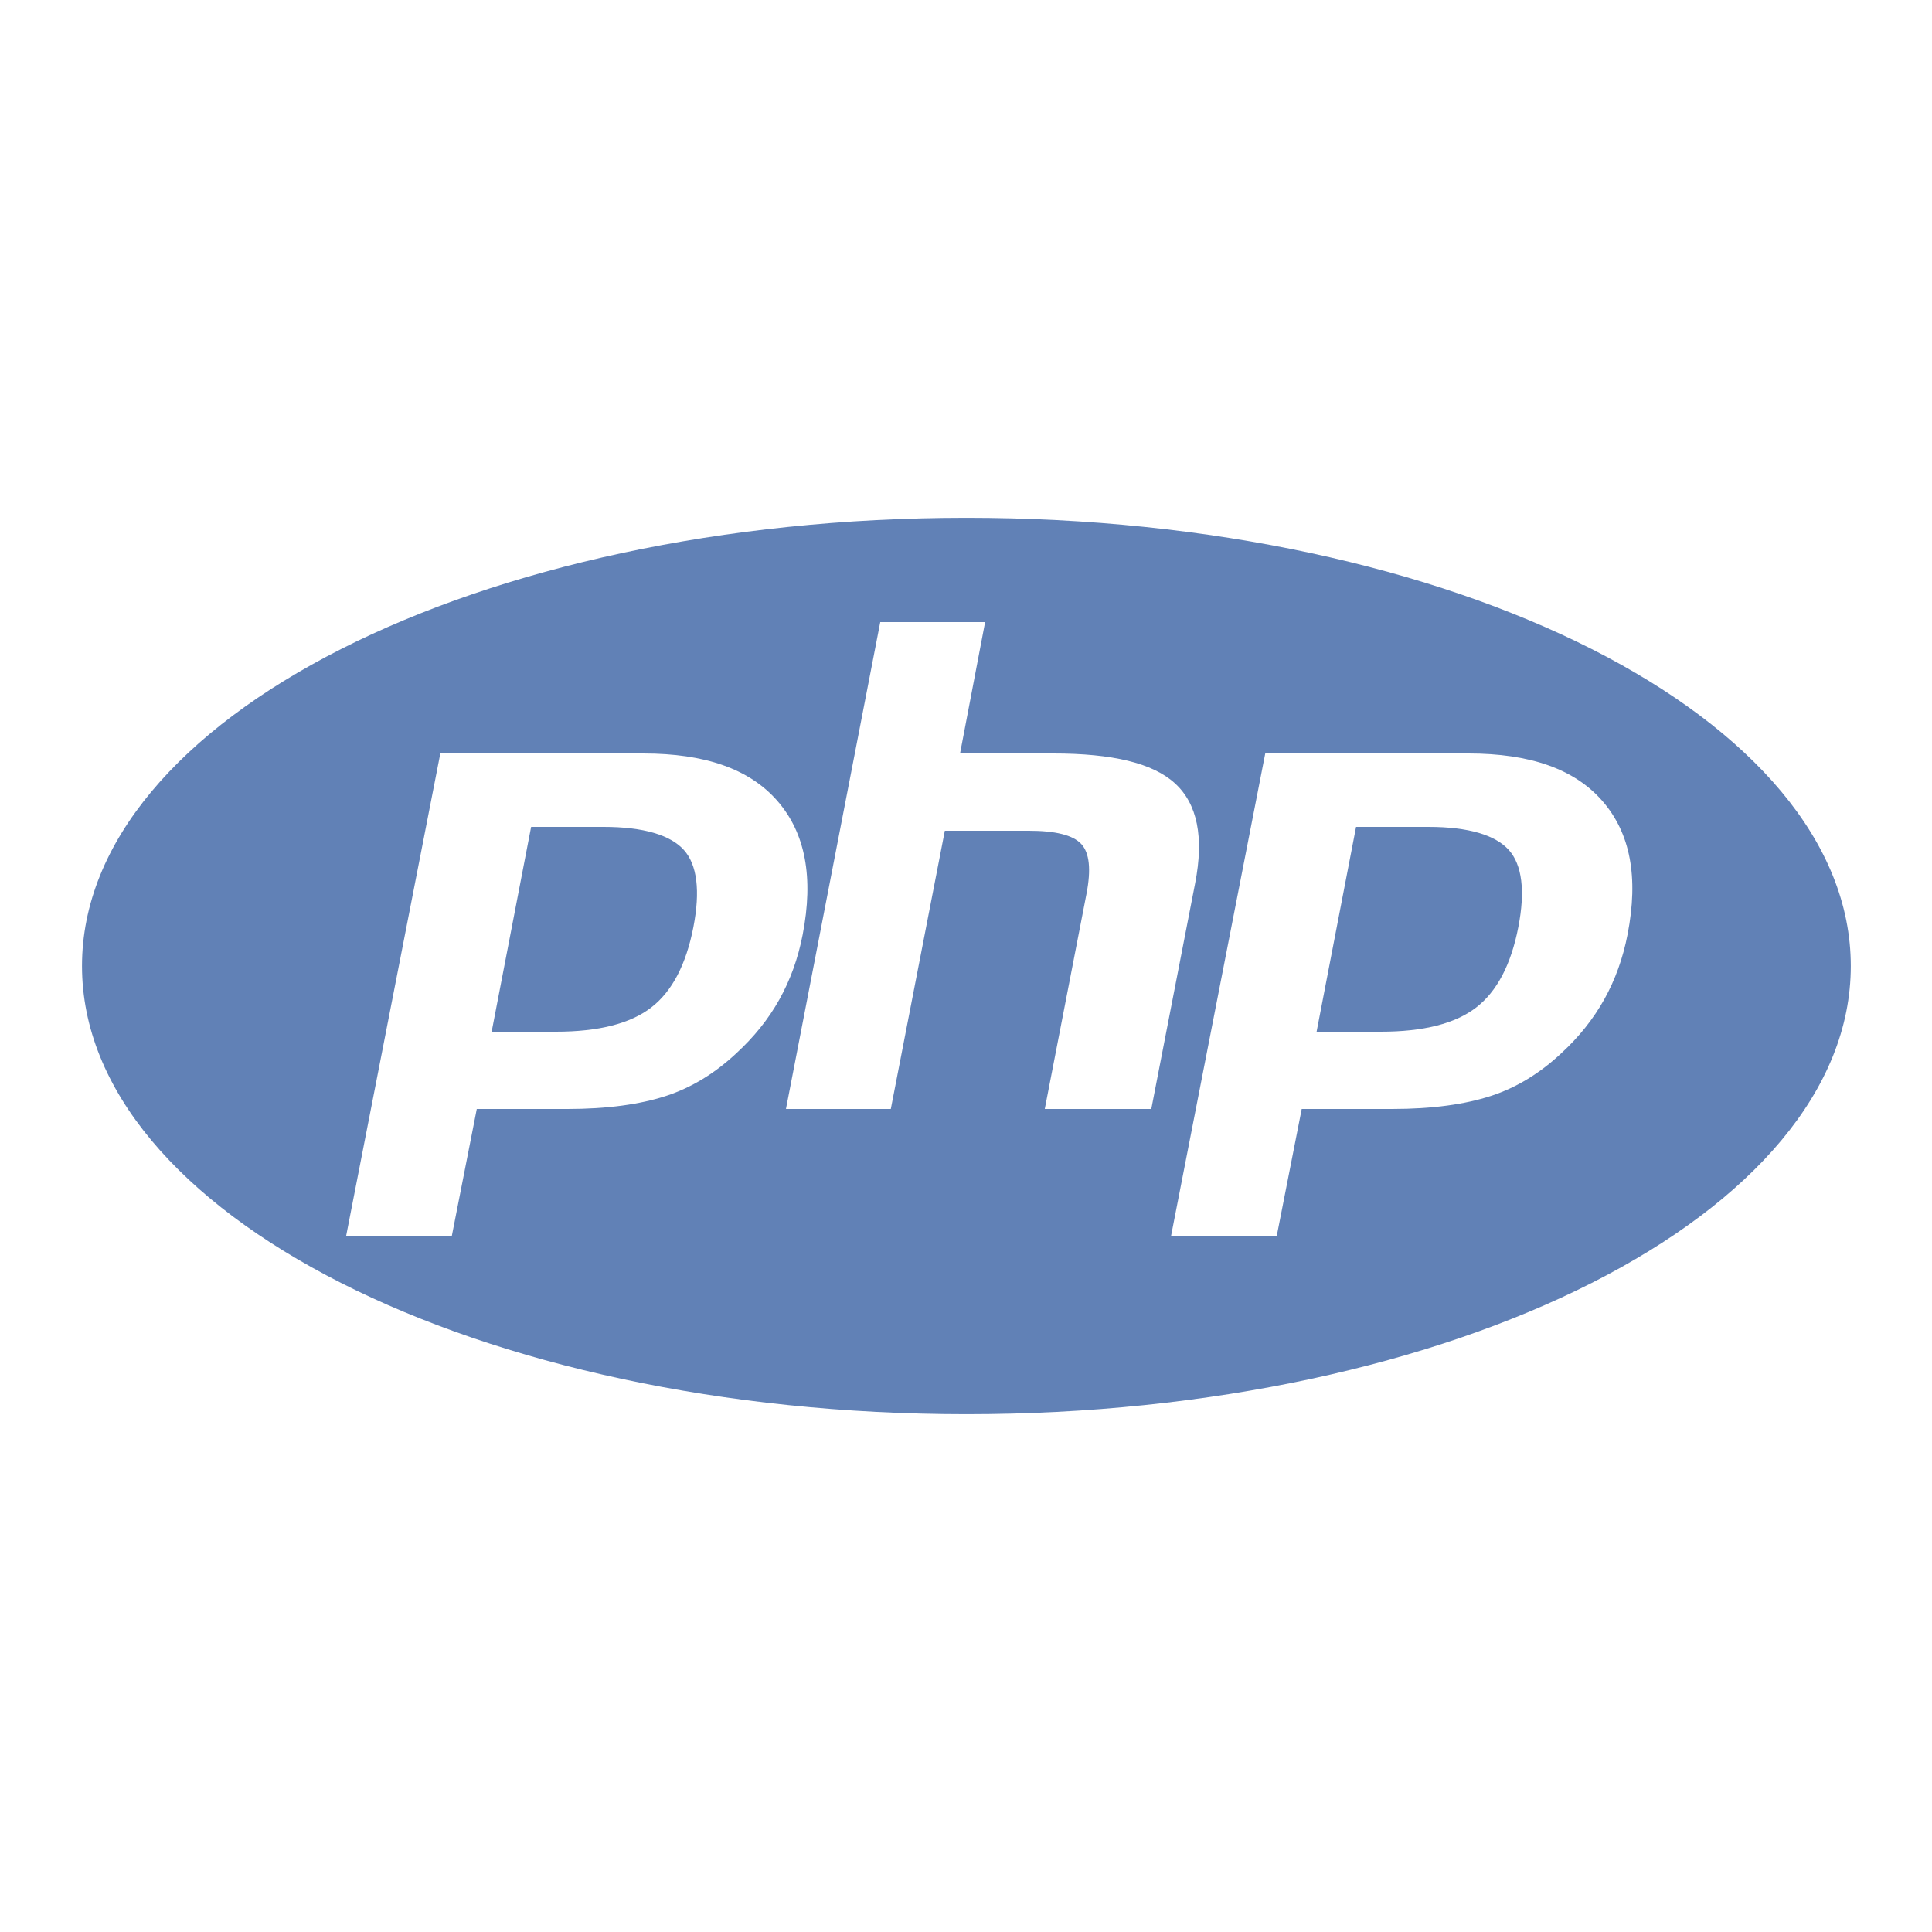 <?xml version="1.0" encoding="utf-8"?>
<!-- Generator: Adobe Illustrator 16.0.0, SVG Export Plug-In . SVG Version: 6.00 Build 0)  -->
<!DOCTYPE svg PUBLIC "-//W3C//DTD SVG 1.1//EN" "http://www.w3.org/Graphics/SVG/1.1/DTD/svg11.dtd">
<svg version="1.1" id="Layer_1" xmlns="http://www.w3.org/2000/svg" xmlns:xlink="http://www.w3.org/1999/xlink" x="0px" y="0px"
	 width="500px" height="500px" viewBox="0 0 500 500" enable-background="new 0 0 500 500" xml:space="preserve">
<g>
	<path fill="#6181B6" d="M250.104,134.007C123.697,134.007,21.221,185.94,21.221,250c0,64.061,102.477,115.993,228.883,115.993
		c126.405,0,228.883-51.933,228.883-115.993C478.986,185.94,376.509,134.007,250.104,134.007z M190.544,272.6
		c-5.462,5.111-11.529,8.863-18.206,11.033c-6.676,2.175-15.181,3.368-25.518,3.368h-23.429l-6.488,33H89.551l24.404-125h52.599
		c15.823,0,27.365,3.953,34.621,12.258c7.255,8.306,9.439,19.798,6.545,34.683c-1.191,6.132-3.206,11.688-6.044,16.766
		C198.836,263.789,195.127,268.386,190.544,272.6z M270.386,287l10.795-55.667c1.228-6.32,0.777-10.608-1.355-12.907
		c-2.134-2.298-6.673-3.427-13.616-3.427H244.52l-13.979,72h-27.137l24.404-126h27.138l-6.488,34h24.175
		c15.211,0,25.705,2.455,31.479,7.759c5.775,5.307,7.505,13.915,5.196,25.801L297.954,287H270.386z M421.211,241.841
		c-1.19,6.132-3.206,11.738-6.043,16.816c-2.841,5.082-6.549,9.729-11.132,13.942c-5.462,5.111-11.529,8.863-18.207,11.033
		c-6.676,2.175-15.18,3.368-25.518,3.368h-23.429l-6.488,33h-27.352l24.403-125h52.599c15.823,0,27.366,3.953,34.622,12.258
		C421.922,215.563,424.105,226.956,421.211,241.841z"/>
	<path fill="#6181B6" d="M369.688,214h-18.741l-10.214,53h16.638c11.028,0,19.242-2.093,24.64-6.25
		c5.398-4.156,9.04-11.1,10.931-20.819c1.811-9.332,0.987-16.129-2.474-19.965C387.005,216.129,380.078,214,369.688,214z"/>
	<path fill="#6181B6" d="M156.195,214h-18.741l-10.213,53h16.638c11.027,0,19.242-2.093,24.64-6.25s9.039-11.1,10.93-20.819
		c1.812-9.332,0.986-16.129-2.473-19.965C173.513,216.129,166.587,214,156.195,214z"/>
</g>
</svg>
